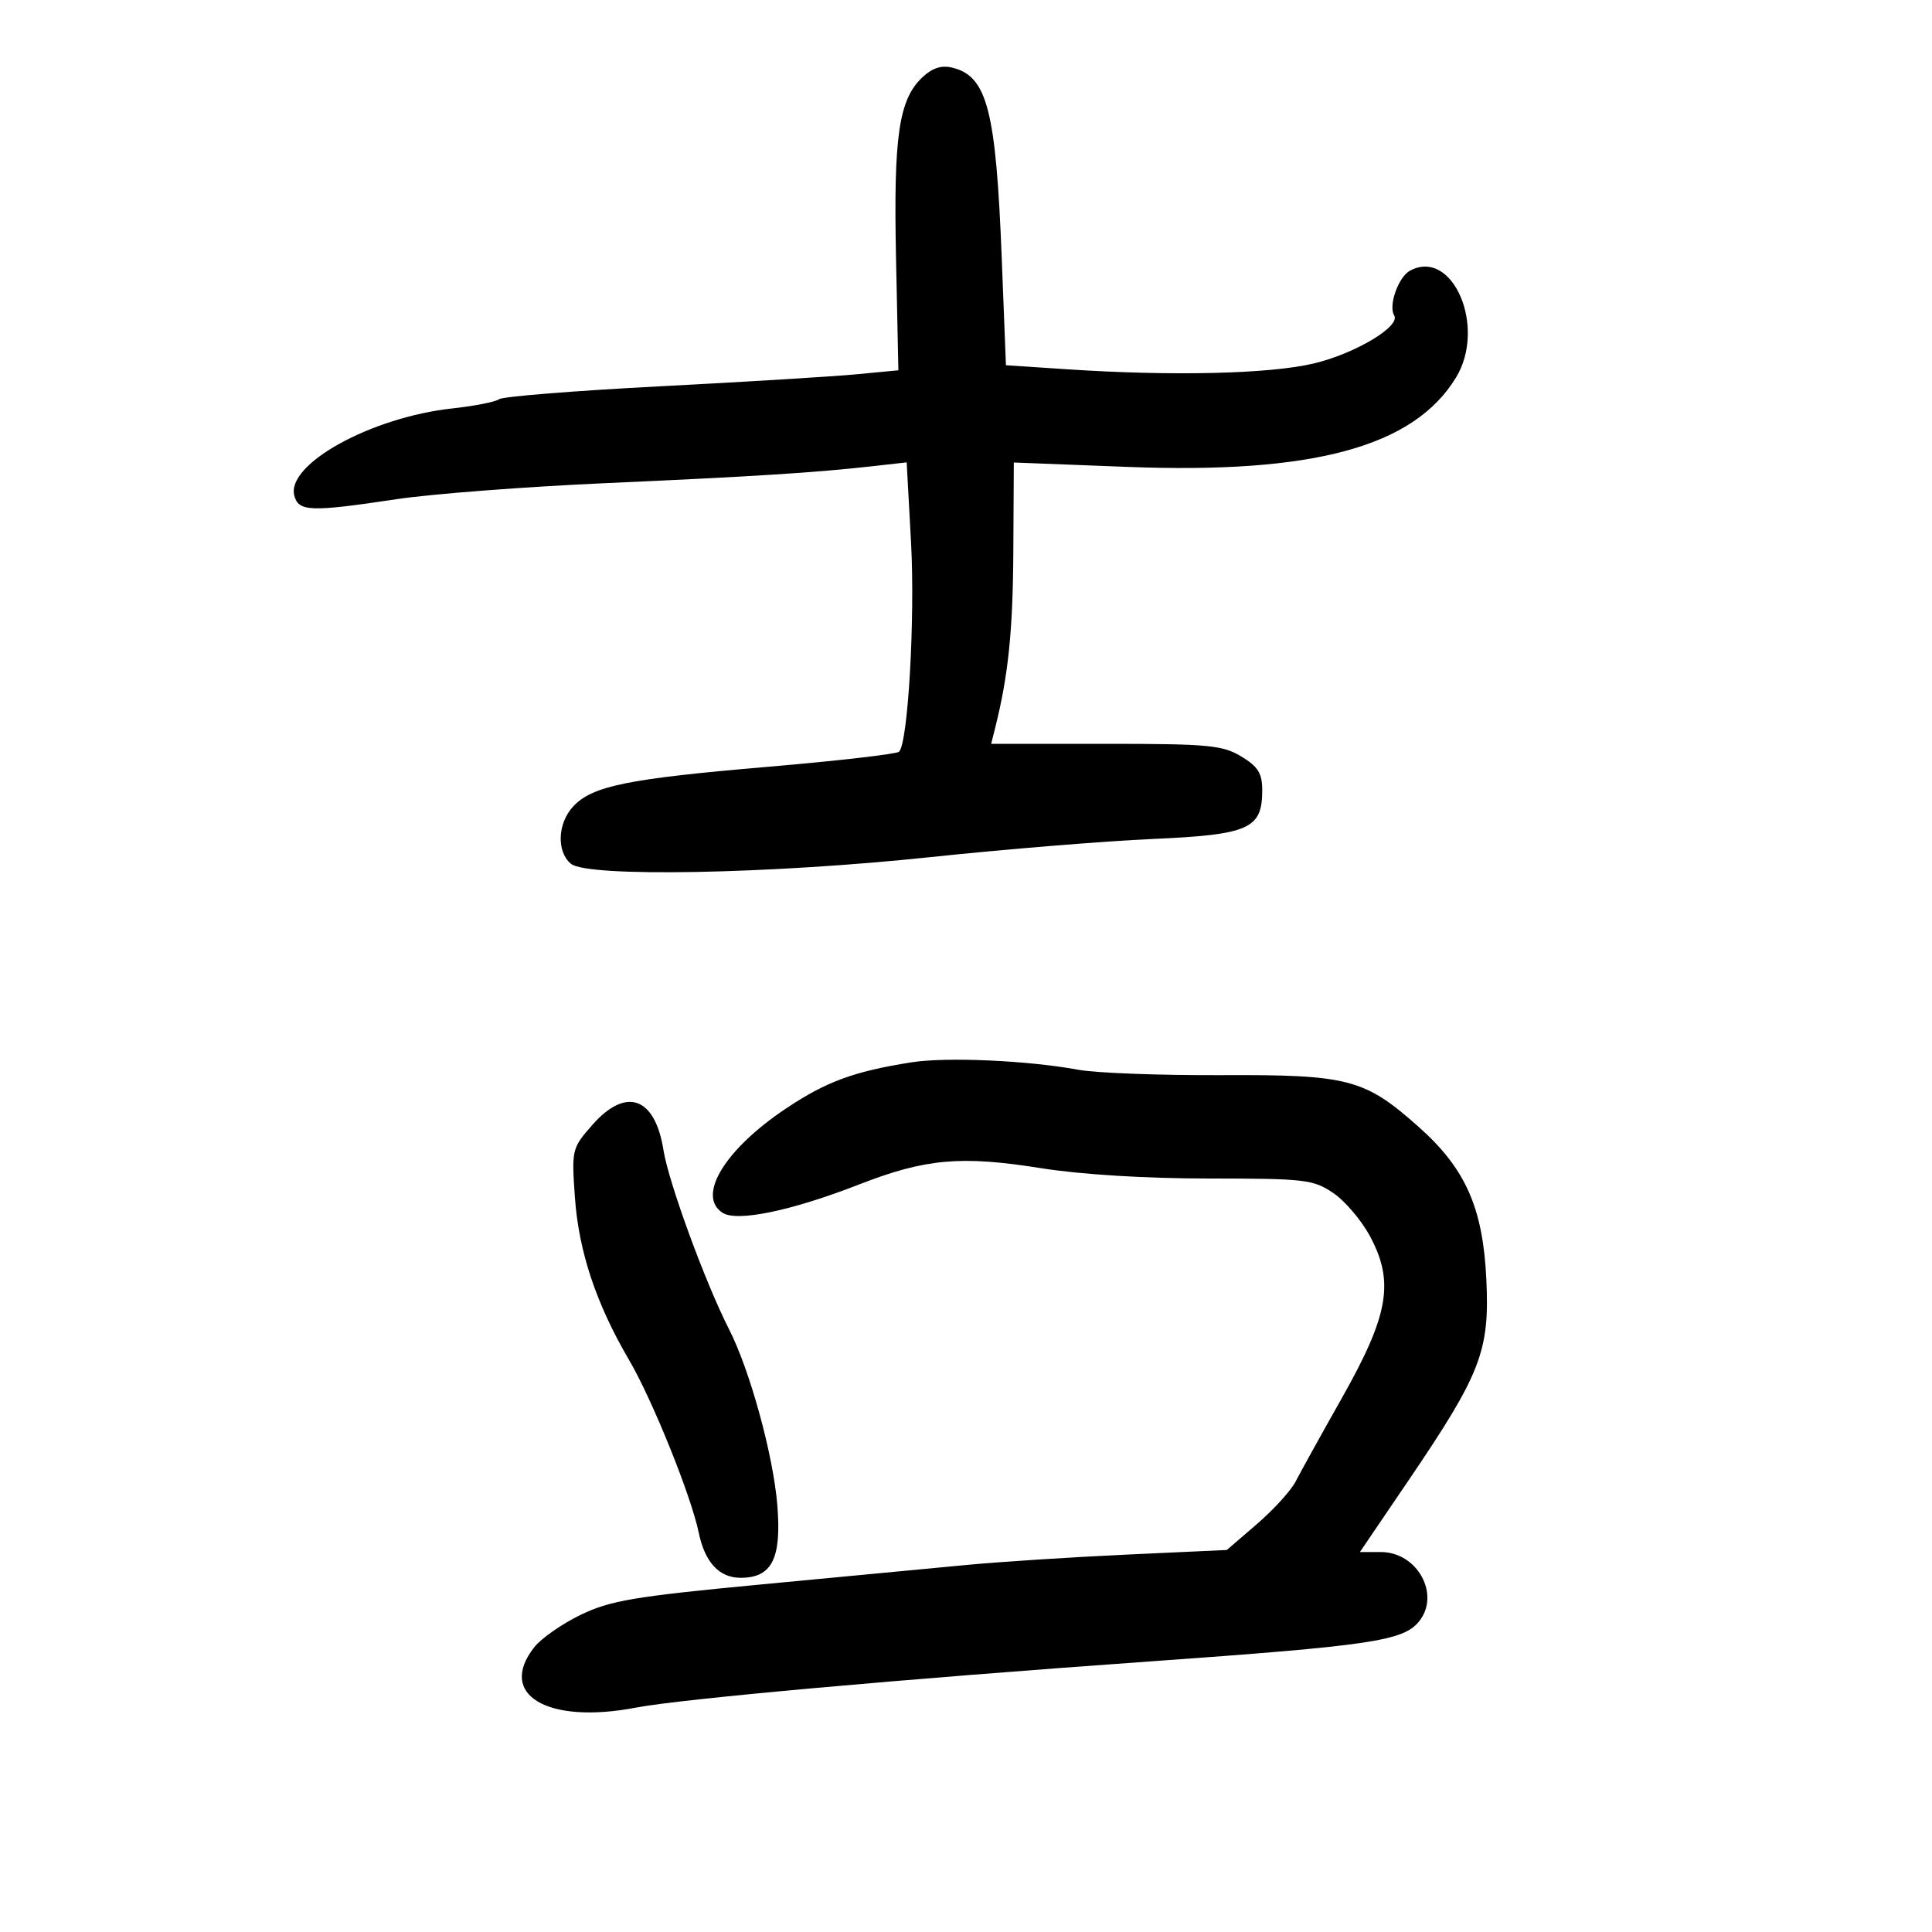 <svg xmlns="http://www.w3.org/2000/svg" width="300" height="300" viewBox="0 0 300 300" version="1.1">
	<path d="M 143.278 11.956 C 139.570 15.410, 138.736 21.054, 139.133 40 L 139.500 57.500 133 58.119 C 129.425 58.460, 115.700 59.299, 102.500 59.985 C 89.300 60.671, 78.050 61.571, 77.500 61.986 C 76.950 62.400, 73.690 63.045, 70.254 63.419 C 57.625 64.793, 44.422 72.075, 45.700 76.961 C 46.353 79.457, 48.204 79.521, 61.575 77.514 C 67.020 76.696, 81.606 75.576, 93.988 75.025 C 117.099 73.996, 126.657 73.388, 135.643 72.376 L 140.787 71.796 141.463 84.148 C 142.110 95.950, 141.006 115.327, 139.607 116.726 C 139.243 117.090, 130.070 118.145, 119.222 119.070 C 97.408 120.931, 91.975 122.038, 89.004 125.226 C 86.572 127.837, 86.399 132.257, 88.657 134.128 C 91.224 136.254, 119.550 135.728, 144.500 133.090 C 156.050 131.870, 171.533 130.605, 178.906 130.279 C 193.969 129.614, 196 128.716, 196 122.716 C 196 120.080, 195.358 119.043, 192.750 117.466 C 189.842 115.707, 187.627 115.500, 171.704 115.500 L 153.908 115.500 154.530 113.025 C 156.566 104.914, 157.282 97.965, 157.349 85.658 L 157.425 71.817 174.963 72.497 C 203.923 73.621, 219.523 69.390, 226.081 58.634 C 230.864 50.791, 225.580 38.479, 218.953 42.025 C 217.139 42.996, 215.554 47.469, 216.488 48.981 C 217.533 50.672, 210.378 54.935, 203.952 56.450 C 197.089 58.067, 182.044 58.423, 165.850 57.351 L 156.200 56.712 155.551 40.106 C 154.654 17.143, 153.294 11.865, 147.928 10.518 C 146.223 10.090, 144.813 10.526, 143.278 11.956 M 141.500 164.961 C 132.586 166.374, 128.301 167.951, 122.069 172.113 C 112.552 178.468, 108.152 185.691, 112.196 188.320 C 114.439 189.777, 122.880 188.025, 133.436 183.910 C 143.695 179.912, 149.234 179.416, 161.619 181.389 C 167.853 182.381, 177.876 183, 187.721 183 C 202.645 183, 203.925 183.149, 207.028 185.250 C 208.856 186.488, 211.433 189.525, 212.755 192 C 216.529 199.066, 215.638 204.200, 208.414 217 C 205.155 222.775, 201.900 228.649, 201.181 230.054 C 200.461 231.458, 197.764 234.424, 195.186 236.644 L 190.500 240.680 175 241.395 C 166.475 241.788, 155.225 242.516, 150 243.013 C 144.775 243.511, 130.375 244.877, 118 246.049 C 98.596 247.888, 94.773 248.531, 90.218 250.724 C 87.313 252.122, 84.050 254.392, 82.968 255.768 C 77.160 263.152, 84.971 267.799, 98.750 265.158 C 105.826 263.802, 139.913 260.738, 178.500 257.990 C 212.869 255.542, 217.842 254.808, 220.312 251.819 C 223.740 247.669, 220.113 241, 214.427 241 L 211.164 241 218.647 229.978 C 229.971 213.300, 231.325 209.811, 230.798 198.658 C 230.274 187.549, 227.570 181.454, 220.297 174.988 C 211.891 167.514, 209.387 166.857, 189.671 166.949 C 180.187 166.993, 170.194 166.618, 167.464 166.115 C 159.570 164.660, 146.937 164.099, 141.500 164.961 M 91.973 174.683 C 88.799 178.298, 88.749 178.506, 89.273 185.933 C 89.865 194.330, 92.568 202.449, 97.664 211.145 C 101.293 217.336, 107.325 232.283, 108.502 238 C 109.448 242.594, 111.682 245, 115 245 C 119.863 245, 121.371 242.029, 120.706 233.761 C 120.079 225.983, 116.459 212.780, 113.201 206.394 C 109.518 199.175, 103.817 183.602, 103.026 178.603 C 101.717 170.320, 97.208 168.721, 91.973 174.683" stroke="none" fill="black" fill-rule="evenodd"/>
</svg>